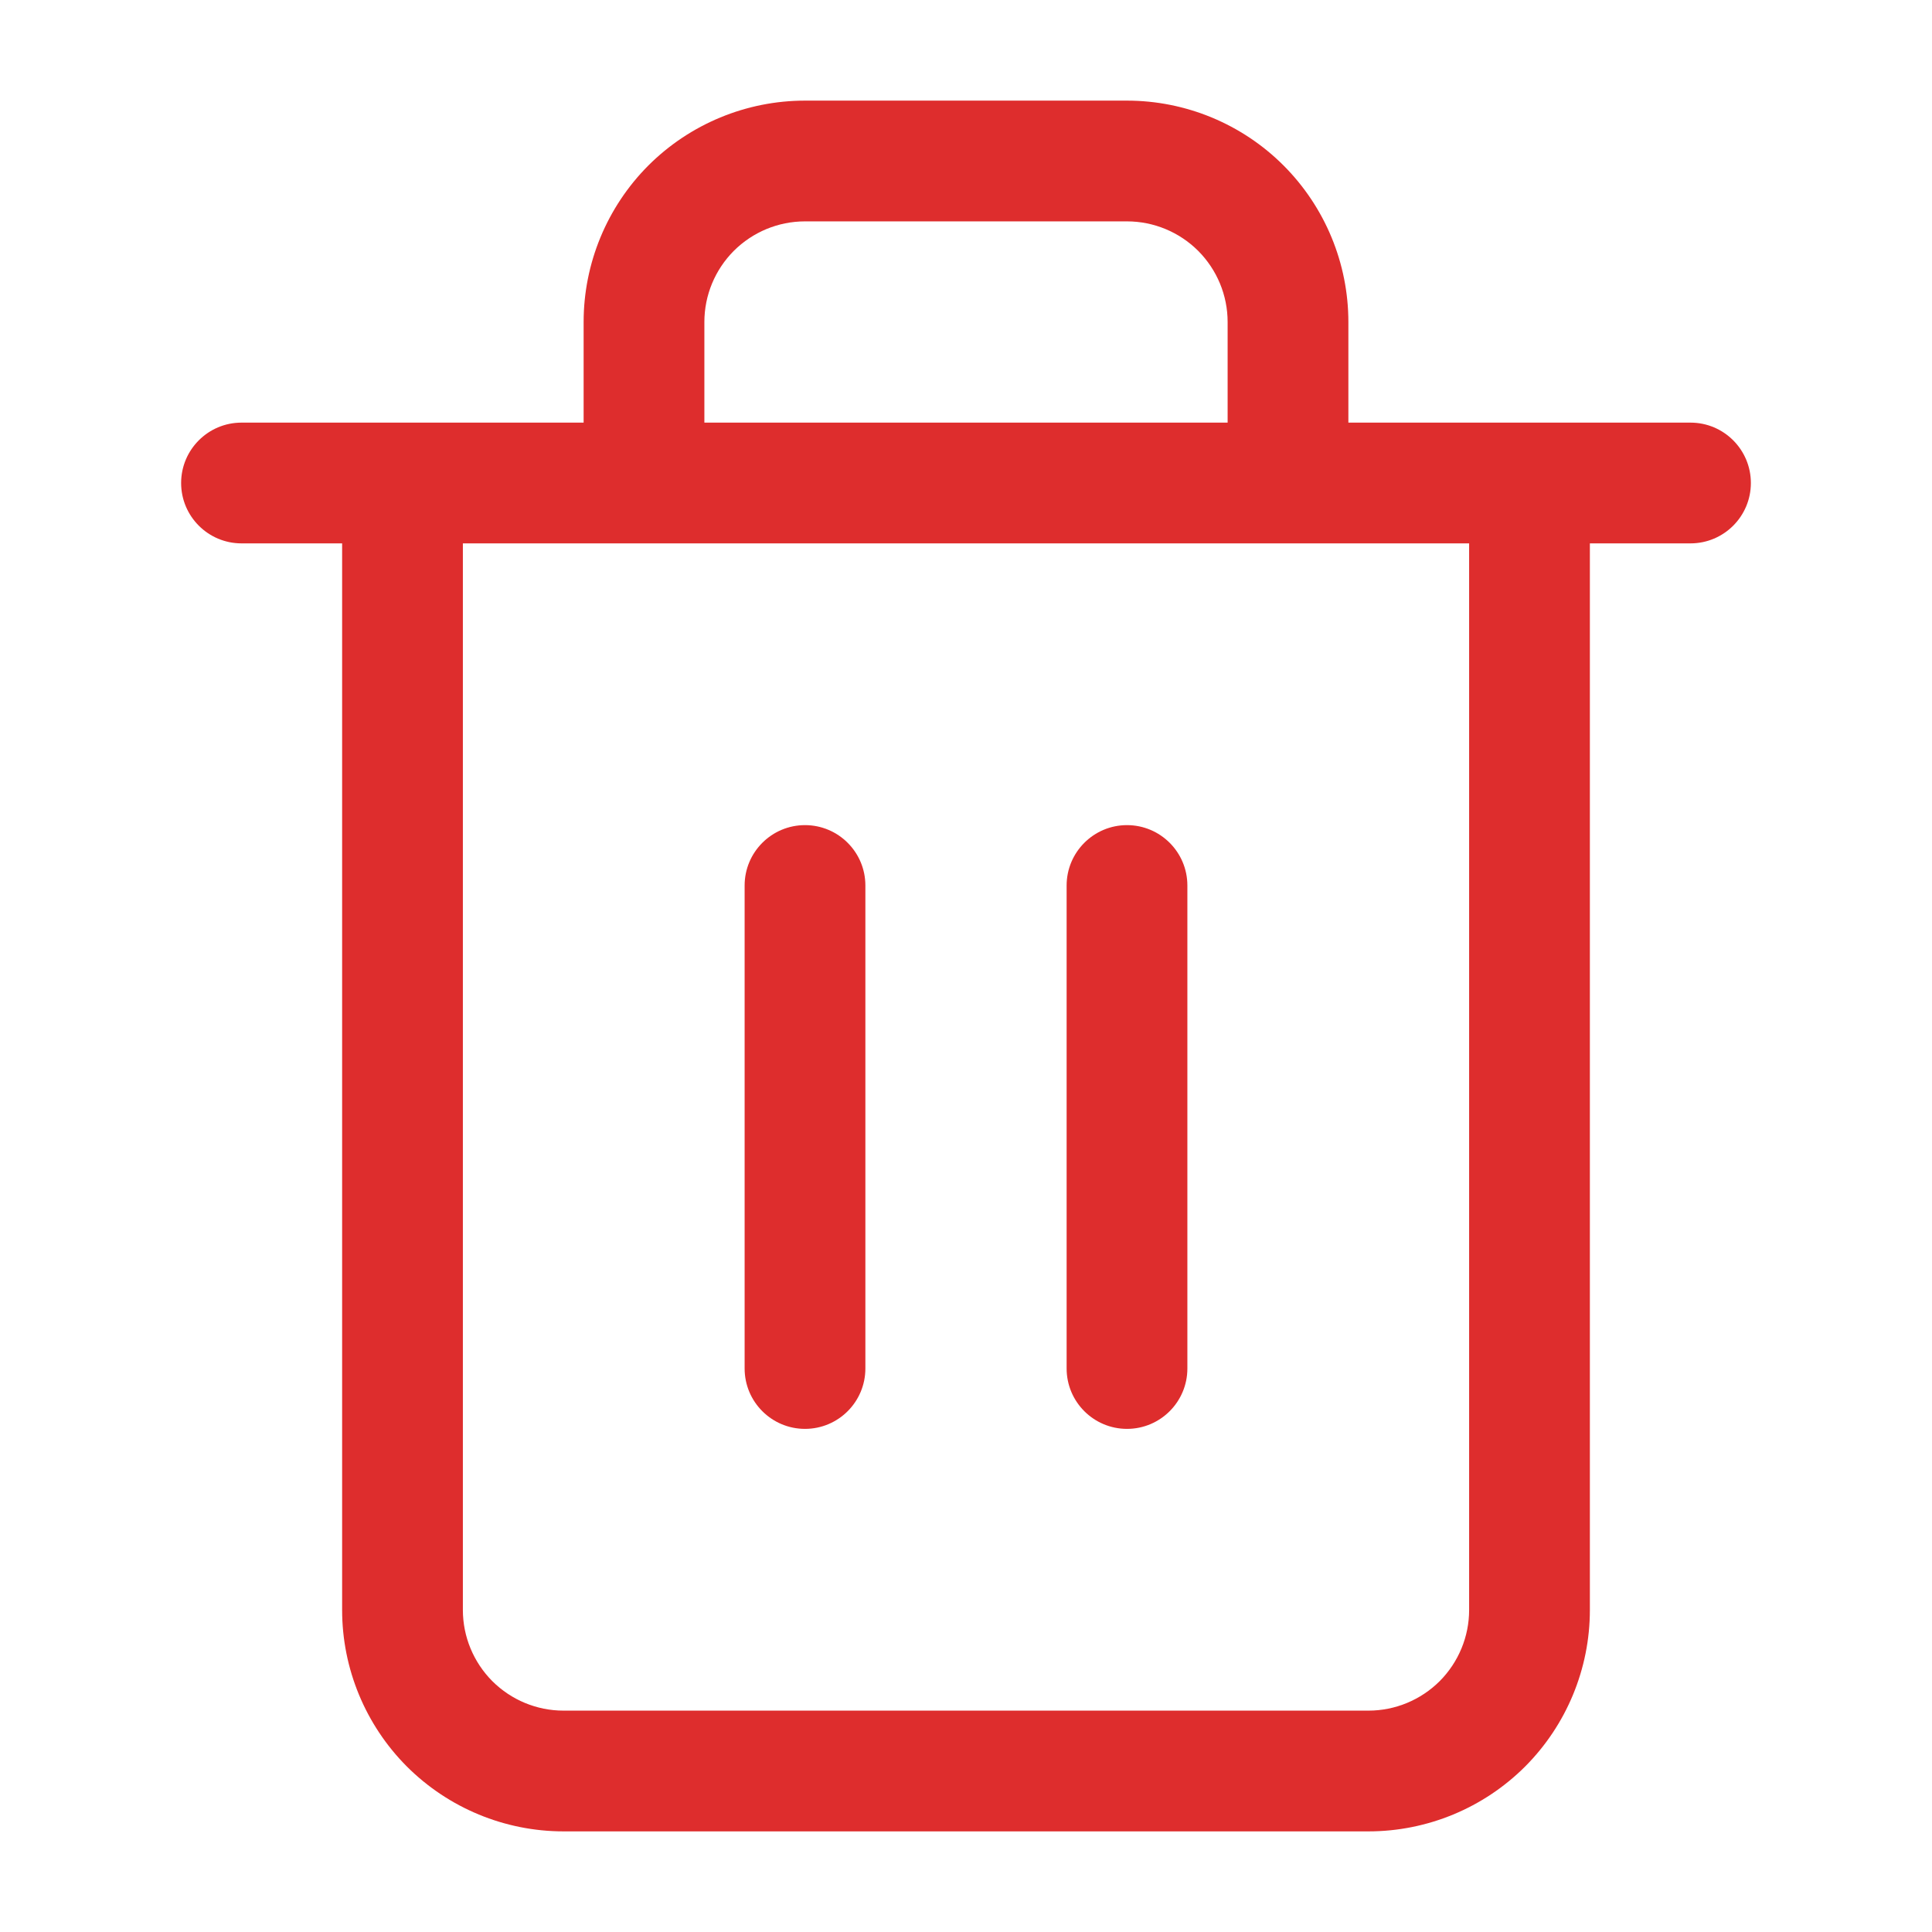 <svg width="24" height="24" viewBox="0 0 24 24" fill="none" xmlns="http://www.w3.org/2000/svg">
<path fill-rule="evenodd" clip-rule="evenodd" d="M10 2.75C9.668 2.75 9.351 2.882 9.116 3.116C8.882 3.351 8.75 3.668 8.75 4V5.25H15.25V4C15.25 3.668 15.118 3.351 14.884 3.116C14.649 2.882 14.332 2.75 14 2.75H10ZM16.75 5.25V4C16.75 3.271 16.46 2.571 15.944 2.055C15.429 1.54 14.729 1.25 14 1.25H10C9.271 1.25 8.571 1.54 8.055 2.055C7.54 2.571 7.25 3.271 7.25 4V5.25H3C2.586 5.25 2.25 5.586 2.25 6C2.25 6.414 2.586 6.75 3 6.75H4.25L4.25 20C4.25 20.729 4.54 21.429 5.055 21.945C5.571 22.46 6.271 22.75 7 22.75H17C17.729 22.75 18.429 22.46 18.945 21.945C19.46 21.429 19.75 20.729 19.75 20V6.75H21C21.414 6.75 21.75 6.414 21.75 6C21.75 5.586 21.414 5.25 21 5.25H16.75ZM5.75 6.75L5.75 20C5.75 20.331 5.882 20.649 6.116 20.884C6.351 21.118 6.668 21.25 7 21.25H17C17.331 21.25 17.649 21.118 17.884 20.884C18.118 20.649 18.25 20.331 18.25 20V6.75H5.75ZM10 10.25C10.414 10.25 10.75 10.586 10.75 11V17C10.75 17.414 10.414 17.75 10 17.75C9.586 17.75 9.25 17.414 9.25 17V11C9.25 10.586 9.586 10.25 10 10.25ZM14 10.25C14.414 10.25 14.75 10.586 14.75 11V17C14.75 17.414 14.414 17.75 14 17.75C13.586 17.75 13.25 17.414 13.25 17V11C13.25 10.586 13.586 10.25 14 10.25Z" fill="#DE2D2D"/>
</svg>
